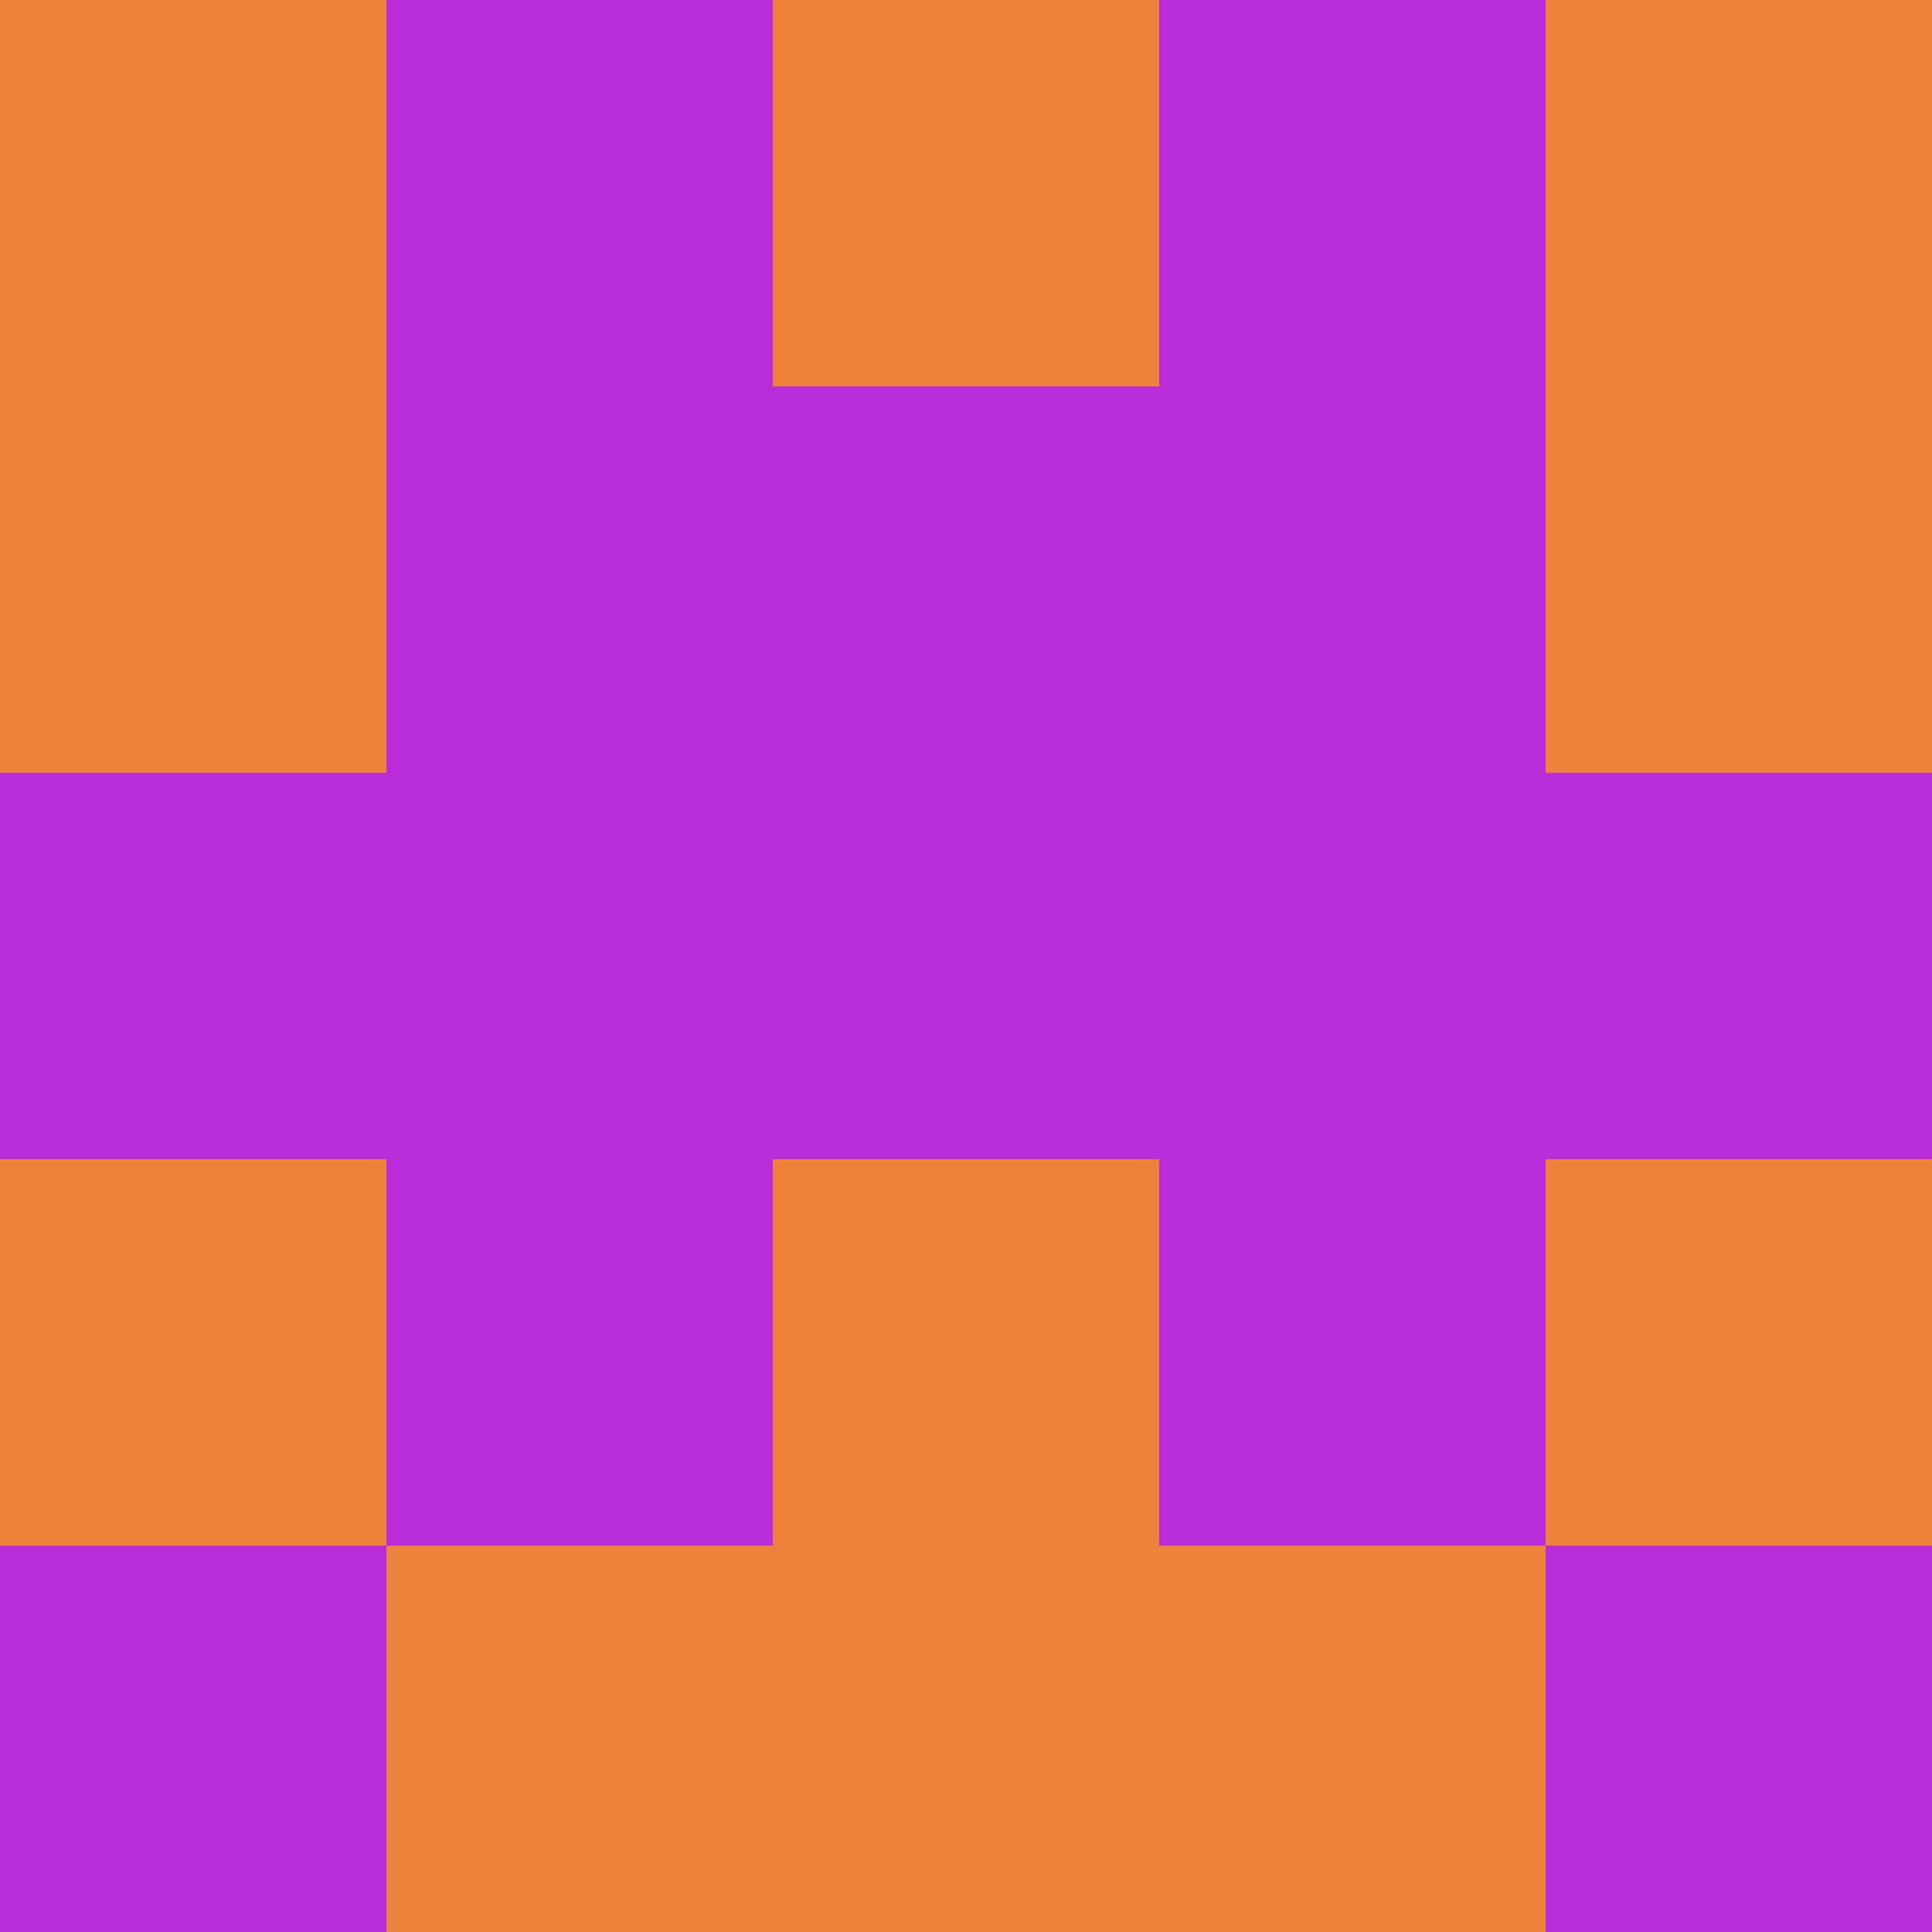 <?xml version="1.0" encoding="utf-8"?>
<!DOCTYPE svg PUBLIC "-//W3C//DTD SVG 20010904//EN"
        "http://www.w3.org/TR/2001/REC-SVG-20010904/DTD/svg10.dtd">

<svg viewBox="0 0 5 5"
     xmlns="http://www.w3.org/2000/svg"
     xmlns:xlink="http://www.w3.org/1999/xlink">

            <rect x ="0" y="0"
          width="1" height="1"
          fill="#EF833C"></rect>
        <rect x ="4" y="0"
          width="1" height="1"
          fill="#EF833C"></rect>
        <rect x ="1" y="0"
          width="1" height="1"
          fill="#B82DD9"></rect>
        <rect x ="3" y="0"
          width="1" height="1"
          fill="#B82DD9"></rect>
        <rect x ="2" y="0"
          width="1" height="1"
          fill="#EF833C"></rect>
                <rect x ="0" y="1"
          width="1" height="1"
          fill="#EF833C"></rect>
        <rect x ="4" y="1"
          width="1" height="1"
          fill="#EF833C"></rect>
        <rect x ="1" y="1"
          width="1" height="1"
          fill="#B82DD9"></rect>
        <rect x ="3" y="1"
          width="1" height="1"
          fill="#B82DD9"></rect>
        <rect x ="2" y="1"
          width="1" height="1"
          fill="#B82DD9"></rect>
                <rect x ="0" y="2"
          width="1" height="1"
          fill="#B82DD9"></rect>
        <rect x ="4" y="2"
          width="1" height="1"
          fill="#B82DD9"></rect>
        <rect x ="1" y="2"
          width="1" height="1"
          fill="#B82DD9"></rect>
        <rect x ="3" y="2"
          width="1" height="1"
          fill="#B82DD9"></rect>
        <rect x ="2" y="2"
          width="1" height="1"
          fill="#B82DD9"></rect>
                <rect x ="0" y="3"
          width="1" height="1"
          fill="#EF833C"></rect>
        <rect x ="4" y="3"
          width="1" height="1"
          fill="#EF833C"></rect>
        <rect x ="1" y="3"
          width="1" height="1"
          fill="#B82DD9"></rect>
        <rect x ="3" y="3"
          width="1" height="1"
          fill="#B82DD9"></rect>
        <rect x ="2" y="3"
          width="1" height="1"
          fill="#EF833C"></rect>
                <rect x ="0" y="4"
          width="1" height="1"
          fill="#B82DD9"></rect>
        <rect x ="4" y="4"
          width="1" height="1"
          fill="#B82DD9"></rect>
        <rect x ="1" y="4"
          width="1" height="1"
          fill="#EF833C"></rect>
        <rect x ="3" y="4"
          width="1" height="1"
          fill="#EF833C"></rect>
        <rect x ="2" y="4"
          width="1" height="1"
          fill="#EF833C"></rect>
        </svg>

